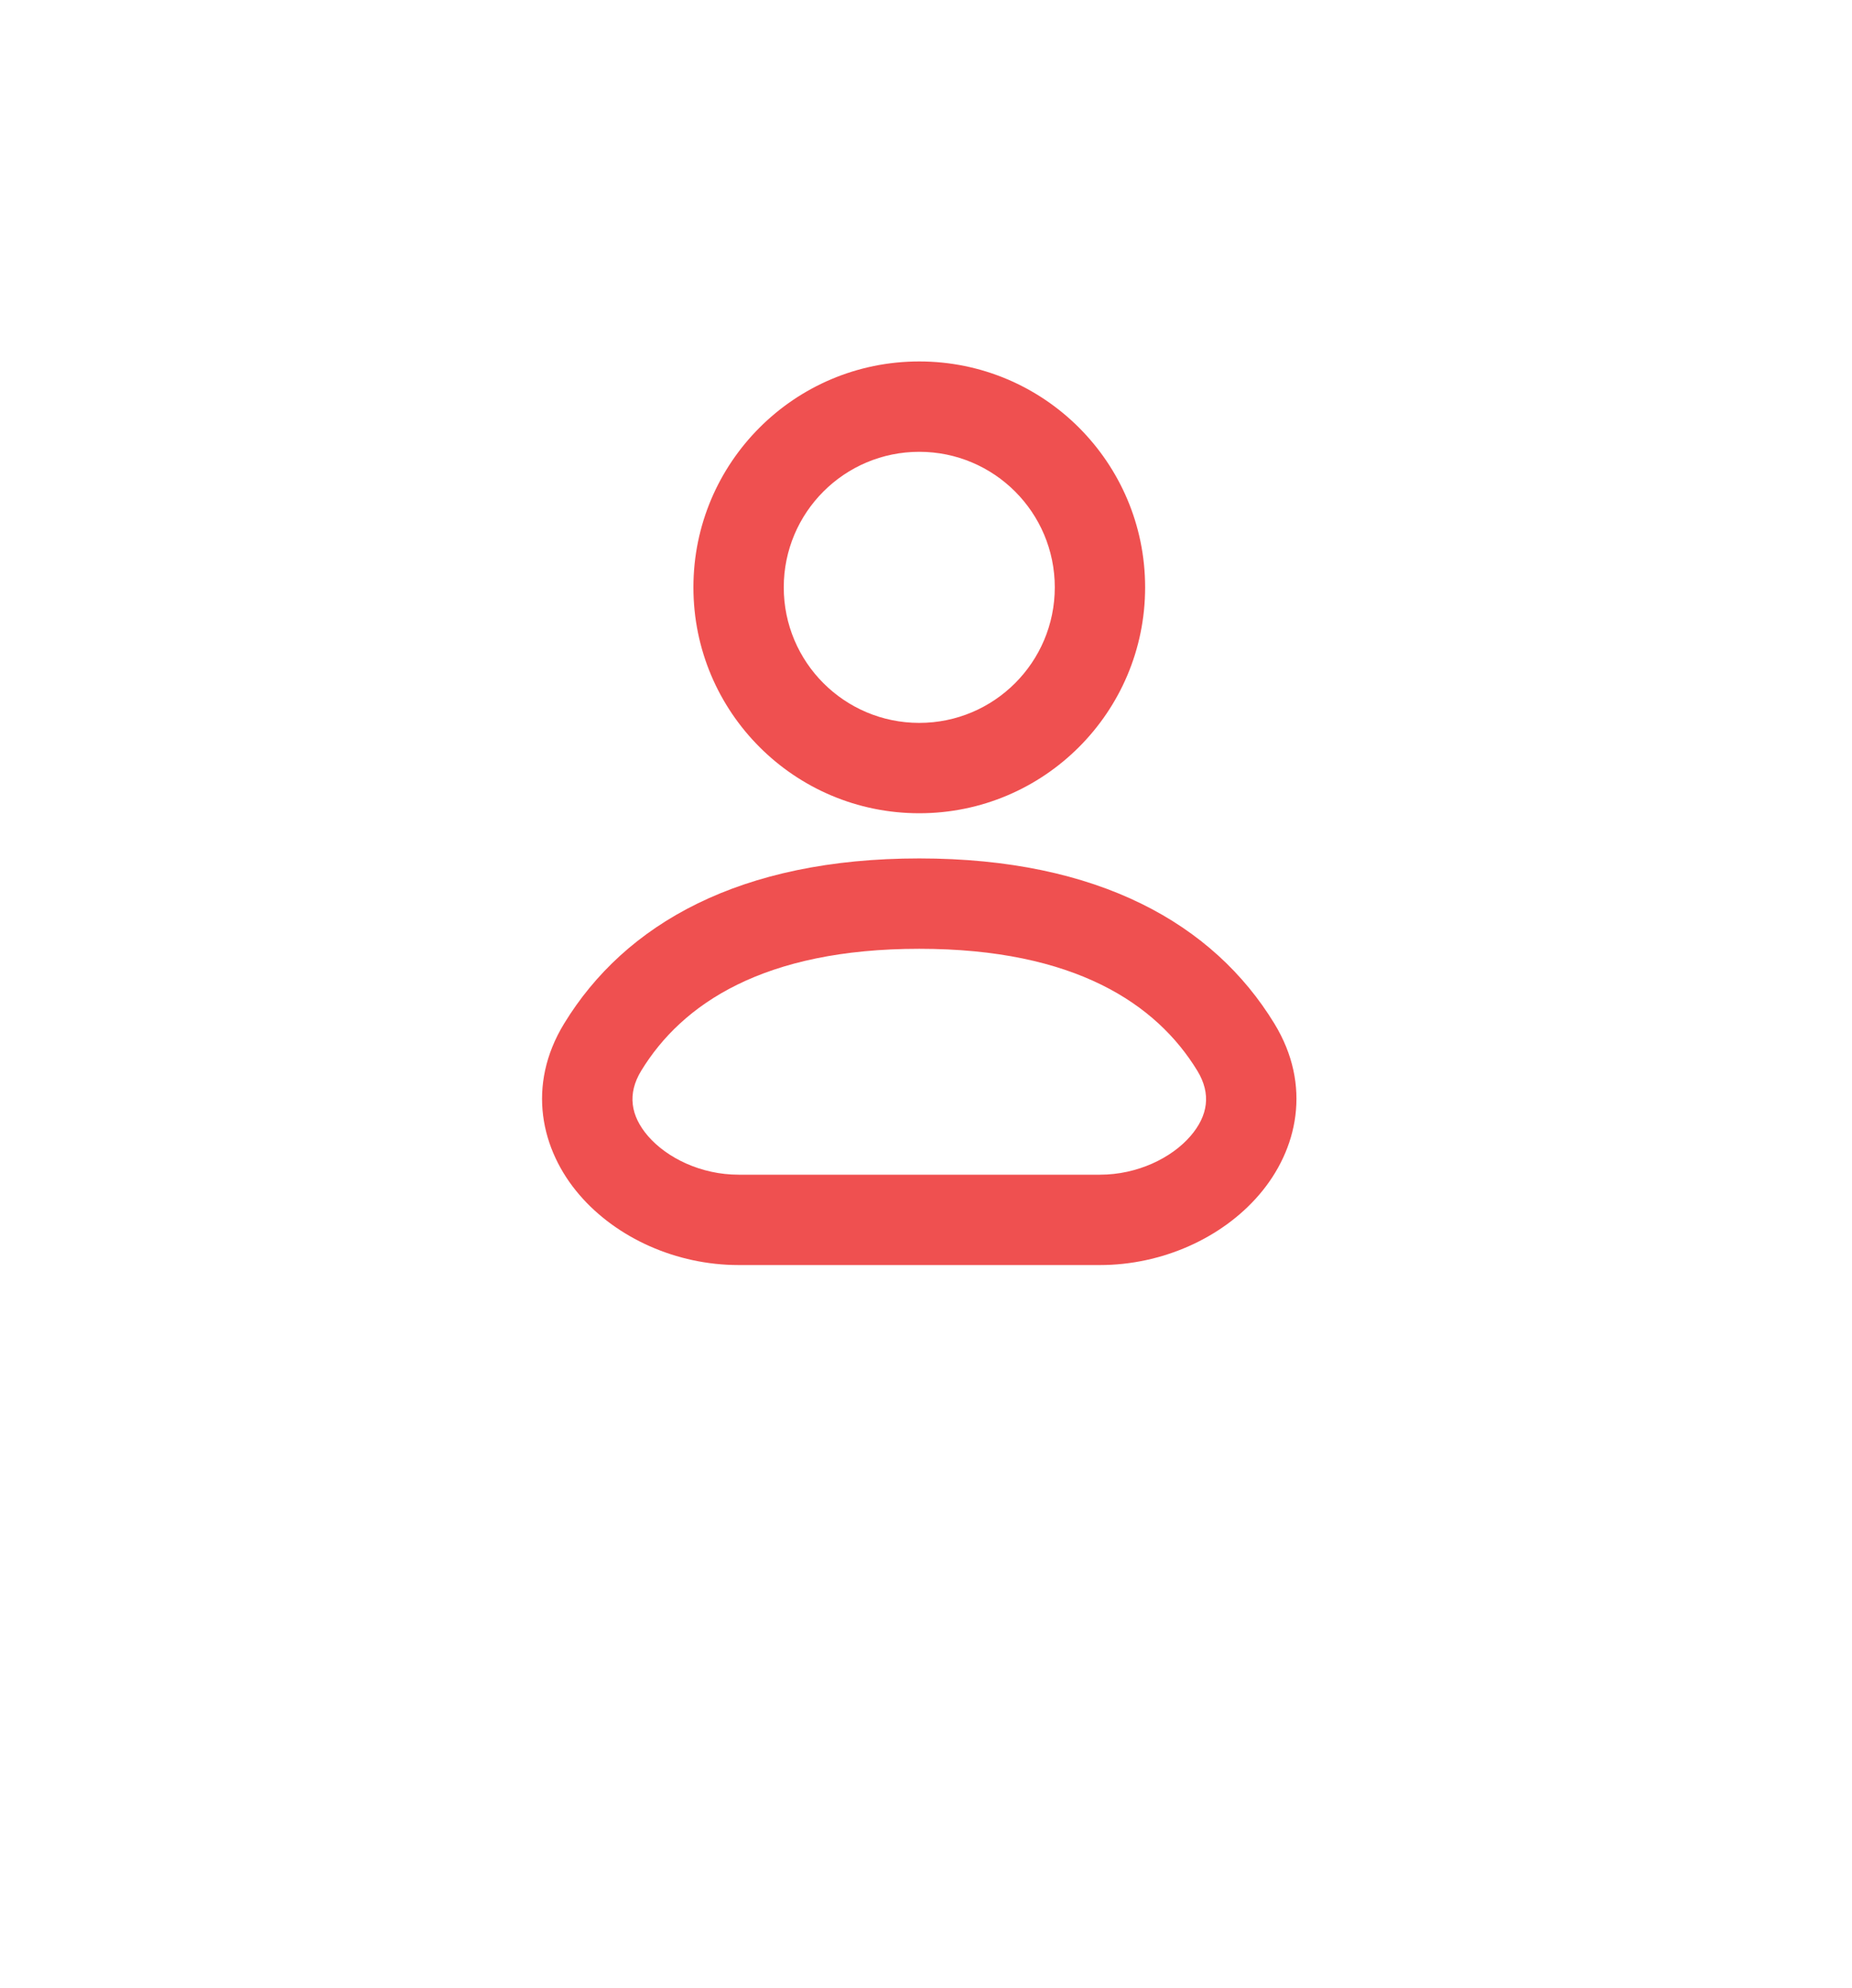 <svg width="41" height="44" viewBox="0 0 41 44" fill="none" xmlns="http://www.w3.org/2000/svg">
<g filter="url(#filter0_d_20_422)">
<path fill-rule="evenodd" clip-rule="evenodd" d="M20.351 10C18.694 10 17.351 11.343 17.351 13C17.351 14.657 18.694 16 20.351 16C22.007 16 23.351 14.657 23.351 13C23.351 11.343 22.007 10 20.351 10ZM15.351 13C15.351 10.239 17.589 8 20.351 8C23.112 8 25.351 10.239 25.351 13C25.351 15.761 23.112 18 20.351 18C17.589 18 15.351 15.761 15.351 13Z" fill="#EF5050"/>
<path fill-rule="evenodd" clip-rule="evenodd" d="M20.351 21C16.908 21 15.099 22.22 14.196 23.698C13.882 24.212 13.961 24.697 14.344 25.143C14.763 25.629 15.519 26 16.351 26H24.351C25.182 26 25.939 25.629 26.357 25.143C26.741 24.697 26.82 24.212 26.506 23.698C25.603 22.22 23.793 21 20.351 21ZM12.489 22.655C13.838 20.446 16.387 19 20.351 19C24.314 19 26.863 20.446 28.212 22.655C29.05 24.026 28.729 25.453 27.873 26.447C27.052 27.402 25.728 28 24.351 28H16.351C14.973 28 13.65 27.402 12.828 26.447C11.972 25.453 11.652 24.026 12.489 22.655Z" fill="#EF5050"/>
</g>

</svg>
